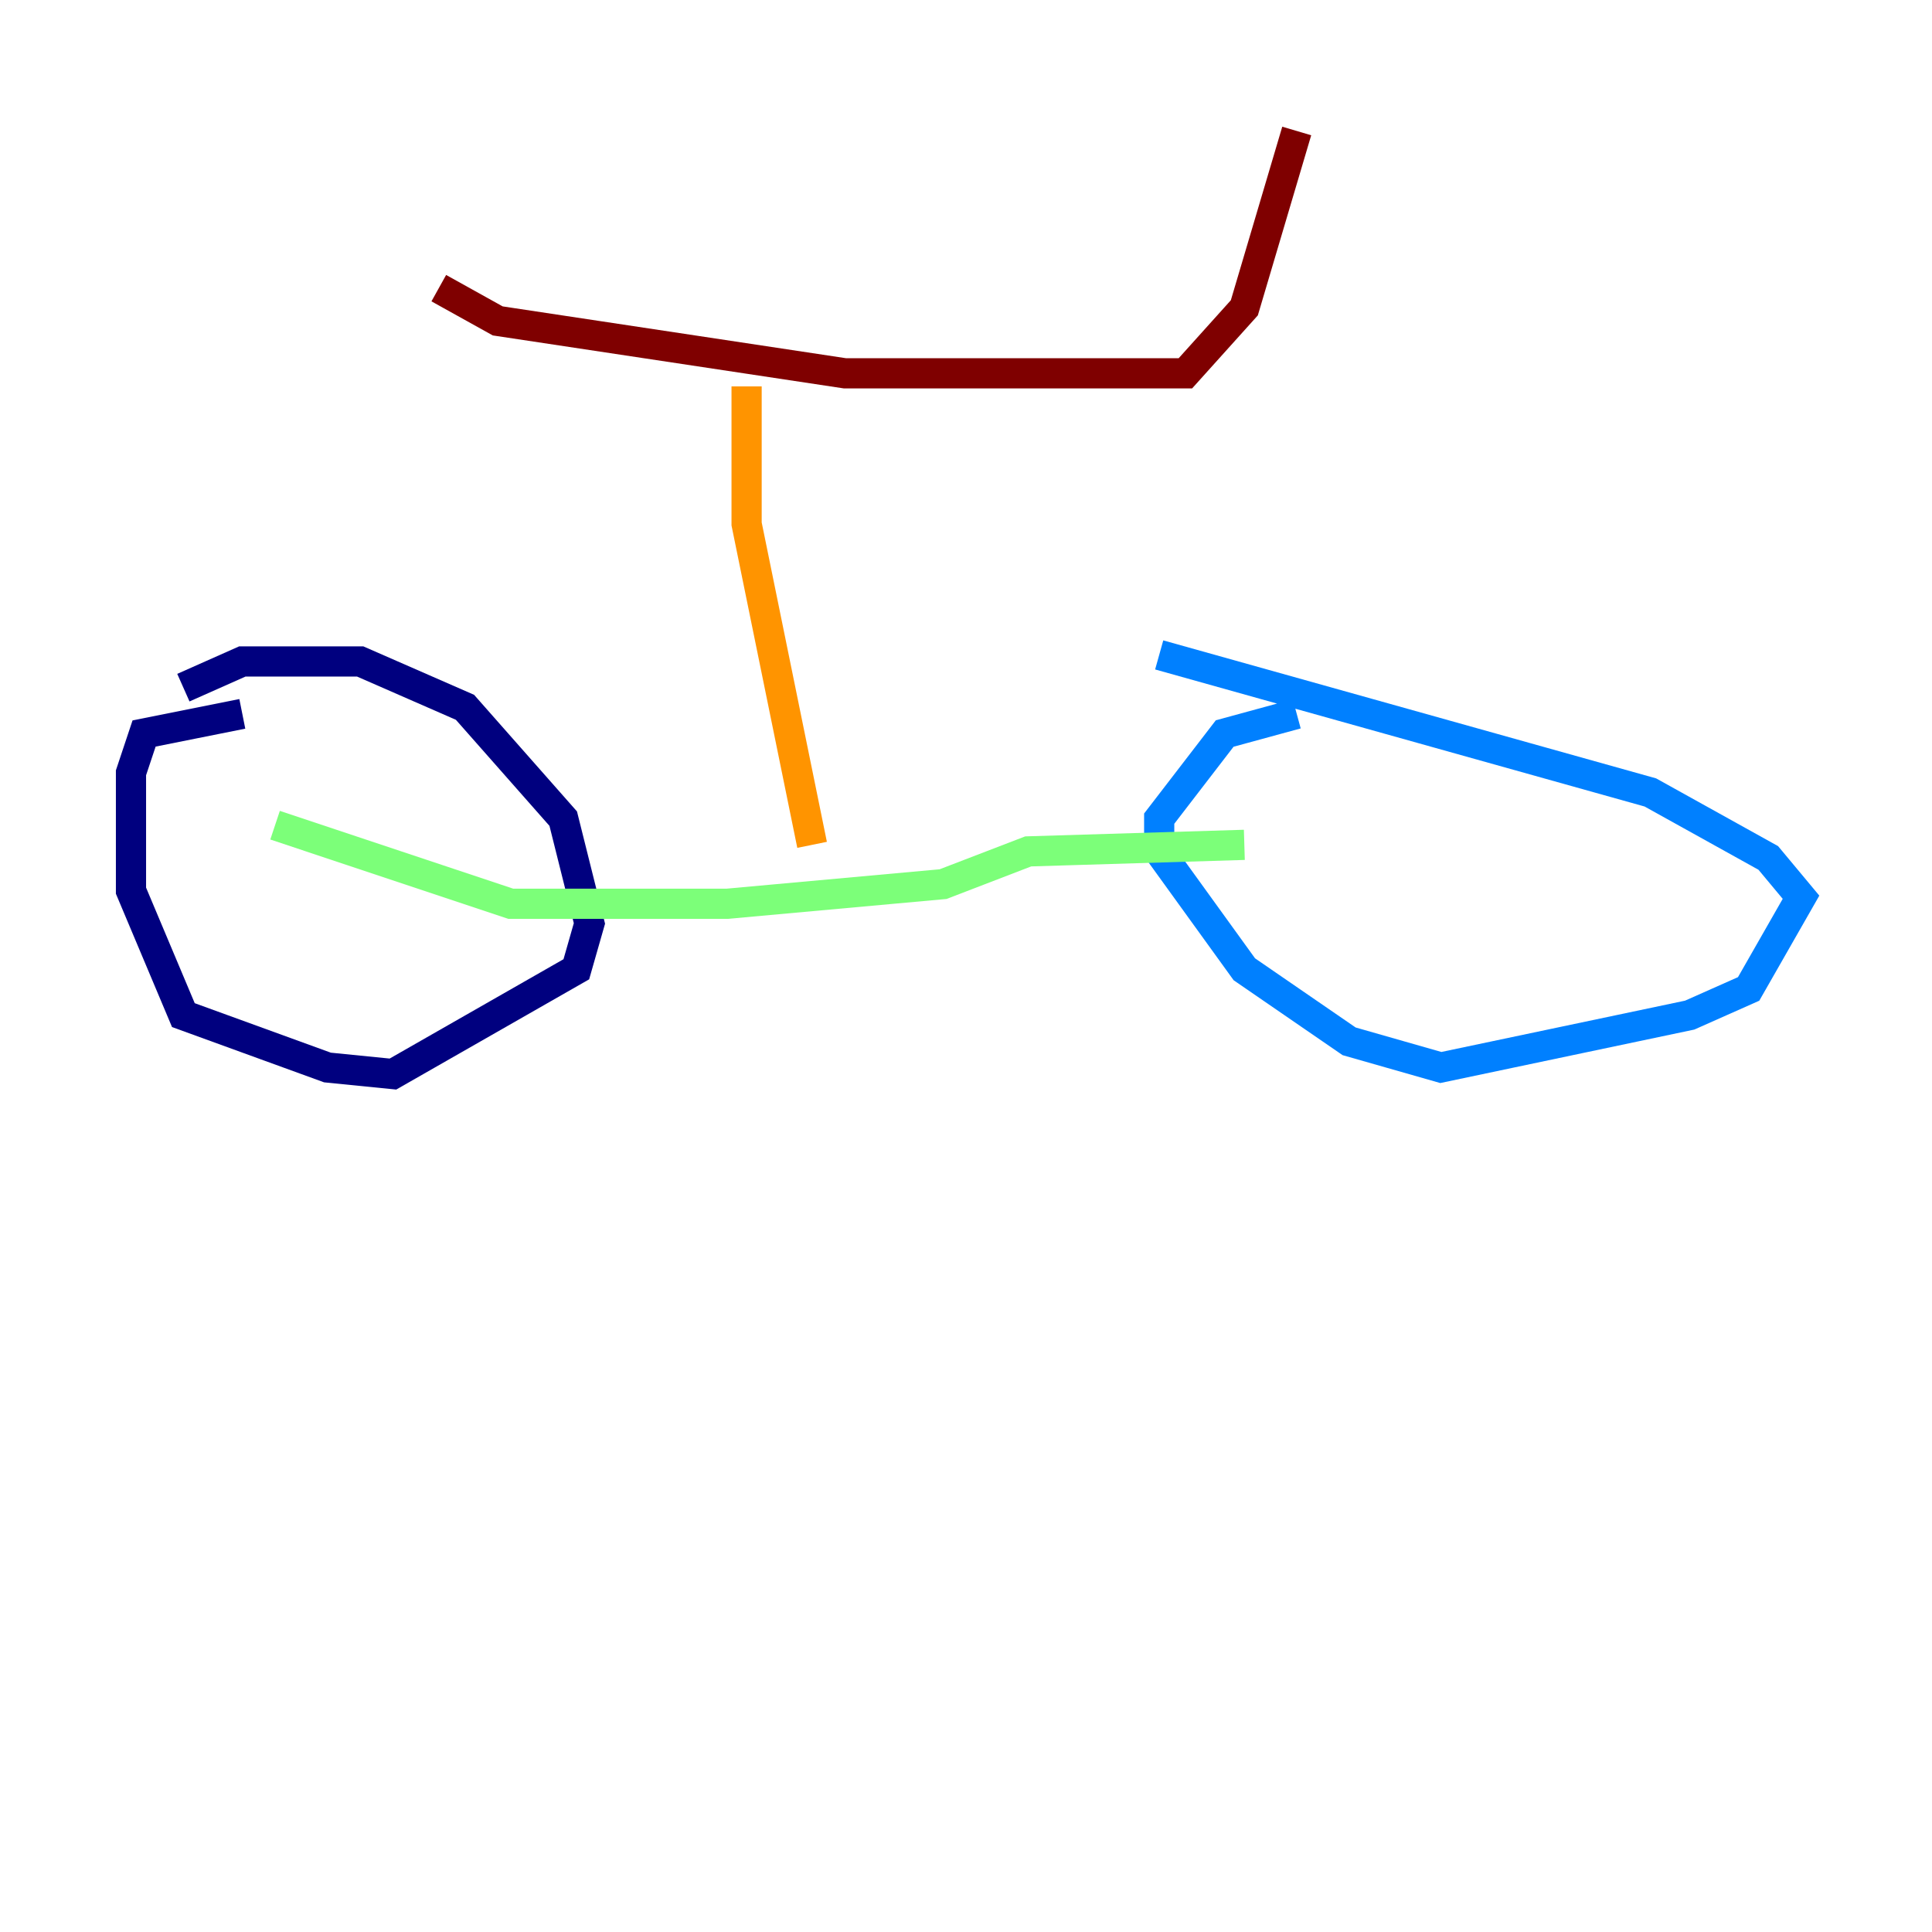 <?xml version="1.0" encoding="utf-8" ?>
<svg baseProfile="tiny" height="128" version="1.2" viewBox="0,0,128,128" width="128" xmlns="http://www.w3.org/2000/svg" xmlns:ev="http://www.w3.org/2001/xml-events" xmlns:xlink="http://www.w3.org/1999/xlink"><defs /><polyline fill="none" points="12.149,45.559 16.054,43.824 23.864,43.824 30.807,46.861 37.315,54.237 39.051,61.18 38.183,64.217 26.034,71.159 21.695,70.725 12.149,67.254 8.678,59.01 8.678,51.2 9.546,48.597 16.054,47.295" stroke="#00007f" stroke-width="2" /><polyline fill="none" points="76.8,43.39 109.342,52.502 117.153,56.841 119.322,59.444 115.851,65.519 111.946,67.254 95.458,70.725 89.383,68.99 82.441,64.217 76.8,56.407 76.8,54.237 81.139,48.597 85.912,47.295" stroke="#0080ff" stroke-width="2" /><polyline fill="none" points="18.224,54.671 33.844,59.878 48.163,59.878 62.481,58.576 68.122,56.407 82.441,55.973" stroke="#7cff79" stroke-width="2" /><polyline fill="none" points="53.803,55.973 49.464,34.712 49.464,25.6" stroke="#ff9400" stroke-width="2" /><polyline fill="none" points="29.071,19.091 32.976,21.261 55.973,24.732 78.536,24.732 82.441,20.393 85.912,8.678" stroke="#7f0000" stroke-width="2" /></svg>